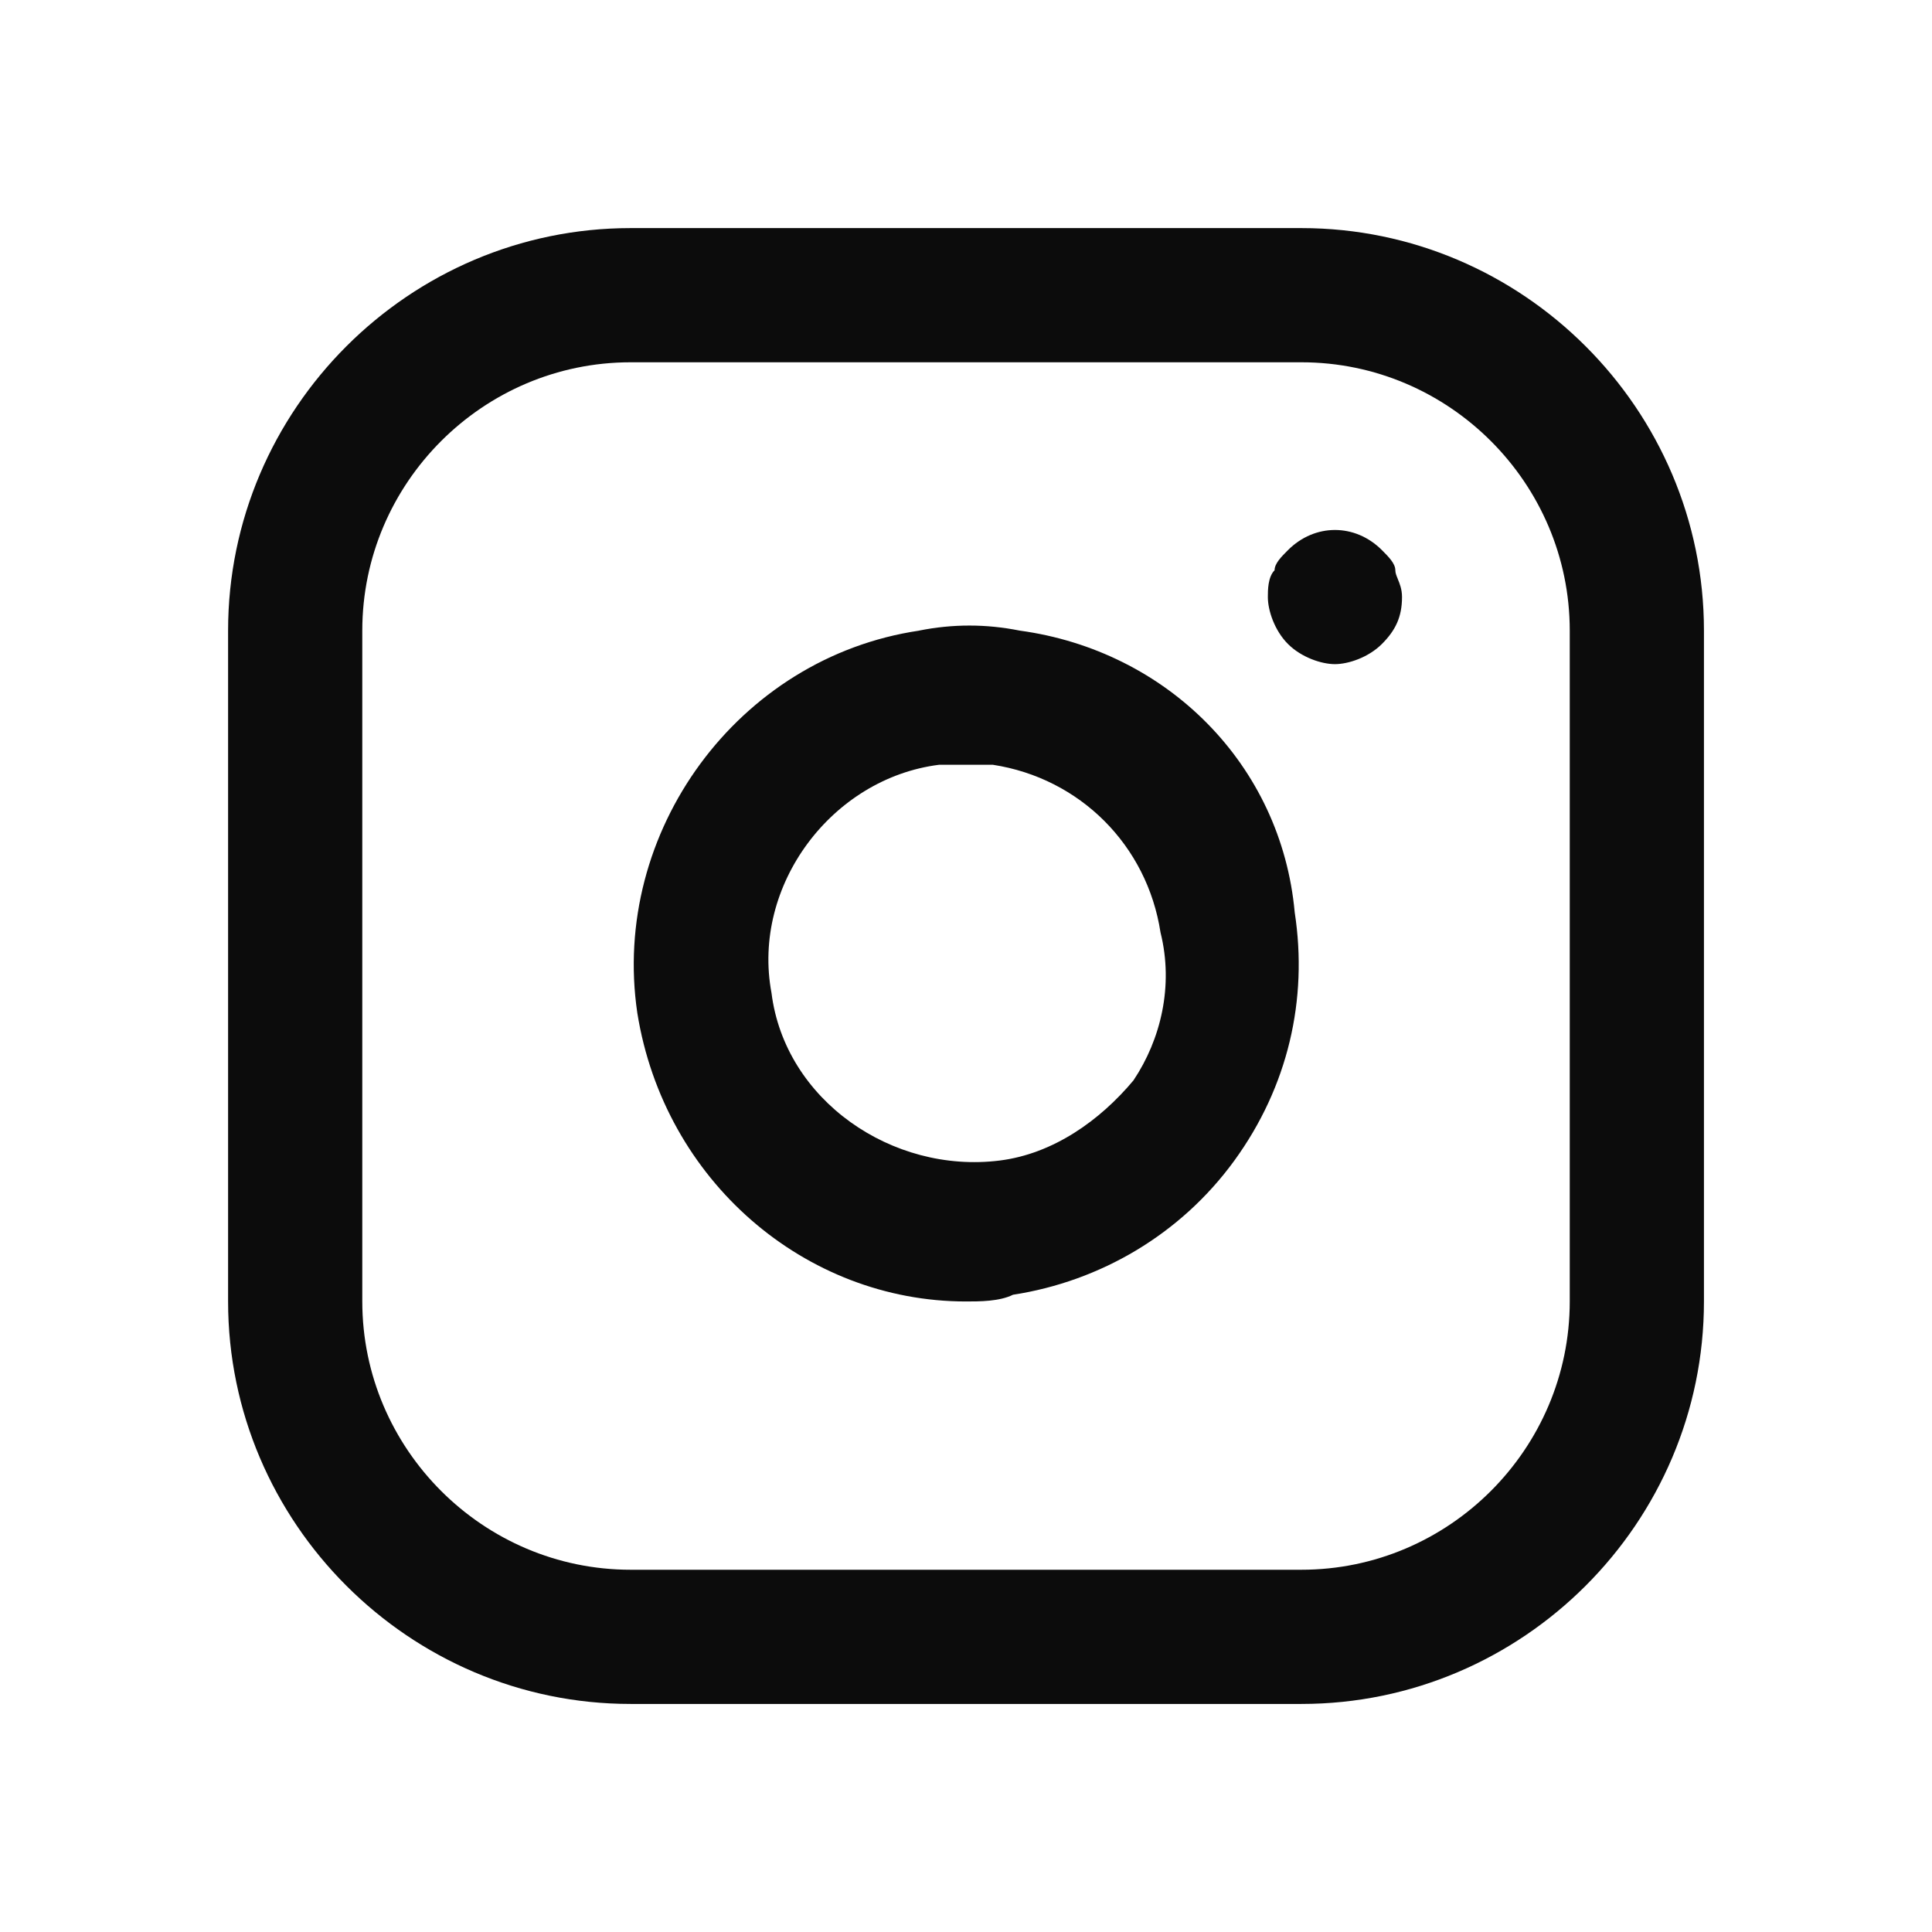 <svg enable-background="new 0 0 50 50" viewBox="0 0 50 50" xmlns="http://www.w3.org/2000/svg"><path clip-rule="evenodd" d="m33.681 5.903h-17.361c-5.729 0-10.417 4.688-10.417 10.417v17.361c0 5.729 4.688 10.417 10.417 10.417h17.361c5.729 0 10.417-4.688 10.417-10.417v-17.361c0-5.729-4.688-10.417-10.417-10.417zm6.944 27.778c0 3.819-3.125 6.944-6.944 6.944h-17.361c-3.819 0-6.944-3.125-6.944-6.944v-17.361c0-3.82 3.125-6.944 6.944-6.944h17.361c3.819 0 6.944 3.125 6.944 6.944zm-16.84-17.361c.868-.174 1.736-.174 2.604 0 3.819.521 6.771 3.472 7.118 7.292.347 2.257-.174 4.514-1.562 6.424-1.389 1.91-3.472 3.125-5.729 3.472-.347.174-.868.174-1.215.174-4.167 0-7.812-3.125-8.507-7.465-.695-4.688 2.604-9.201 7.292-9.896zm5.556 11.632c-.868 1.042-2.083 1.91-3.472 2.083-2.778.347-5.556-1.562-5.903-4.34-.521-2.778 1.562-5.556 4.34-5.903h.694.694c2.257.347 3.993 2.083 4.34 4.34.347 1.389 0 2.778-.694 3.819zm6.835-12.966c-.035-.084-.065-.156-.065-.228 0-.174-.174-.347-.347-.521-.695-.695-1.736-.695-2.431 0-.174.174-.347.347-.347.521-.174.174-.174.521-.174.694 0 .347.174.868.521 1.215.347.347.868.521 1.215.521s.868-.174 1.215-.521.521-.694.521-1.215c0-.203-.06-.347-.109-.466z" fill-opacity=".95" fill-rule="evenodd"/></svg>